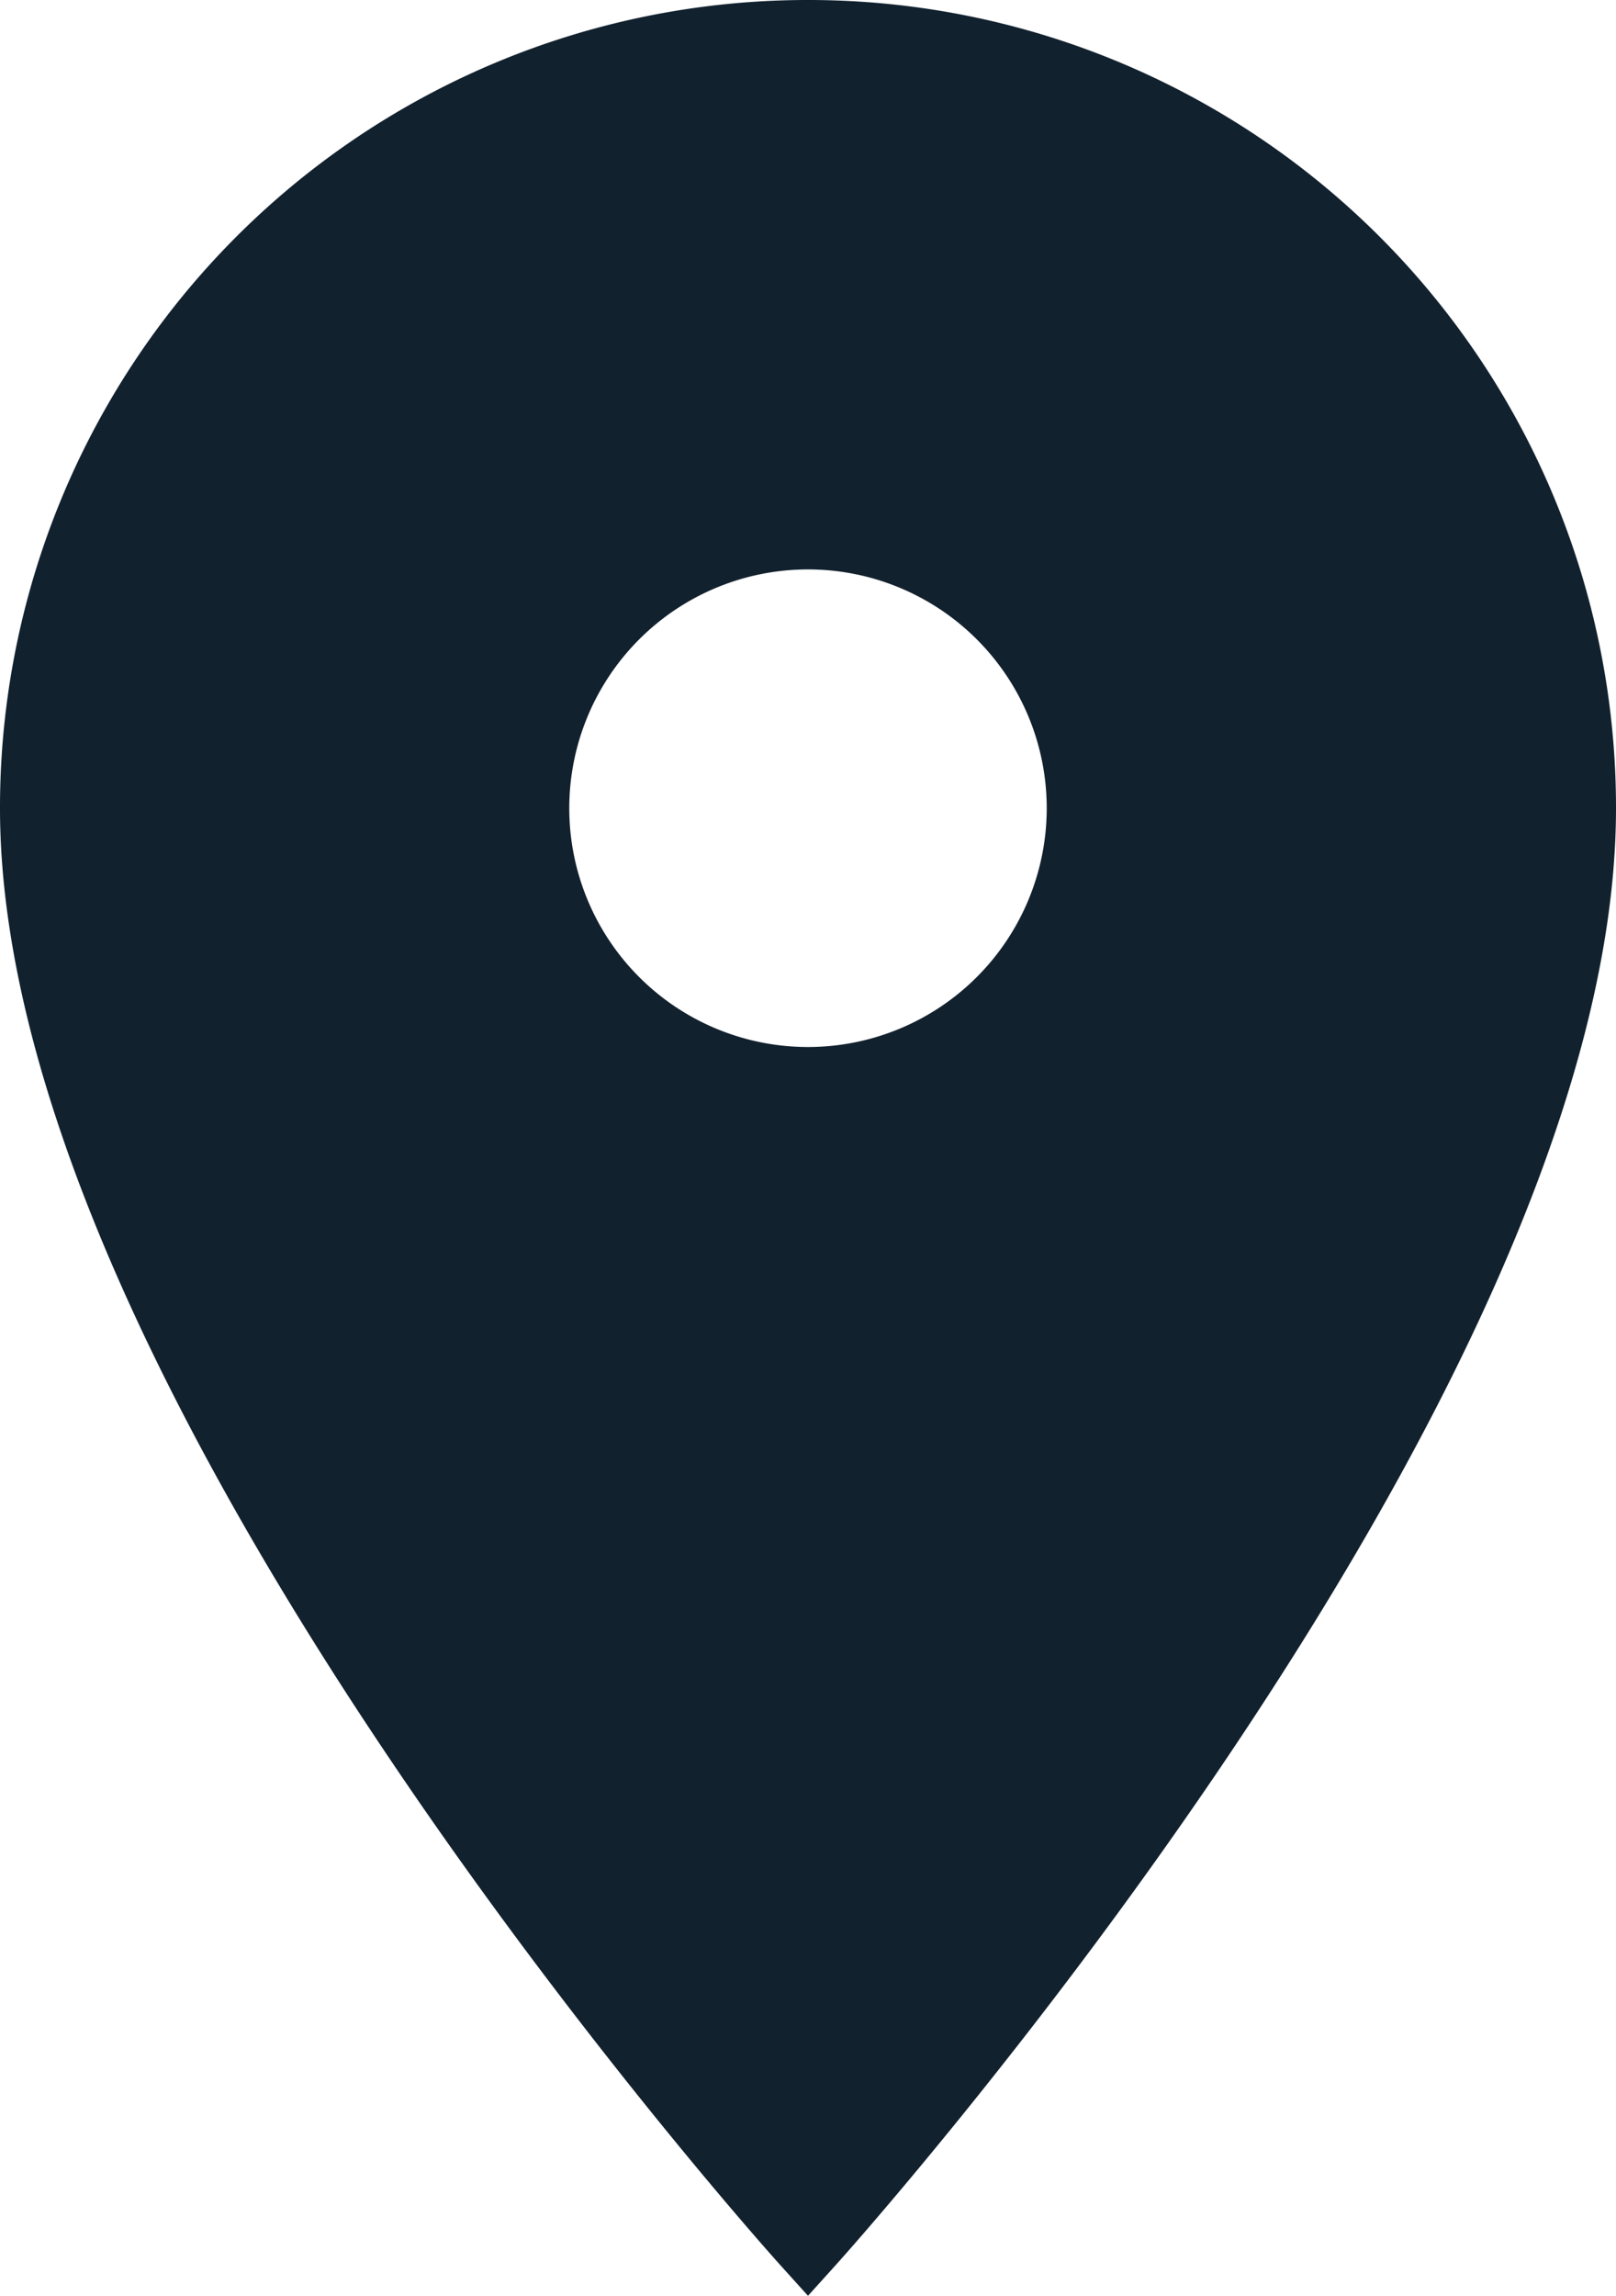 <svg xmlns="http://www.w3.org/2000/svg" width="22" height="31.246" viewBox="0 0 22 31.246">
  <path id="Icon_material-location-on" data-name="Icon material-location-on" d="M18,3A10.492,10.492,0,0,0,7.5,13.5C7.5,21.375,18,33,18,33S28.5,21.375,28.5,13.5A10.492,10.492,0,0,0,18,3Zm0,14.25a3.75,3.75,0,1,1,3.75-3.75A3.751,3.751,0,0,1,18,17.25Z" transform="translate(-7 -2.5)" fill="#12212e" stroke="#12212e" stroke-width="1"/>
</svg>

